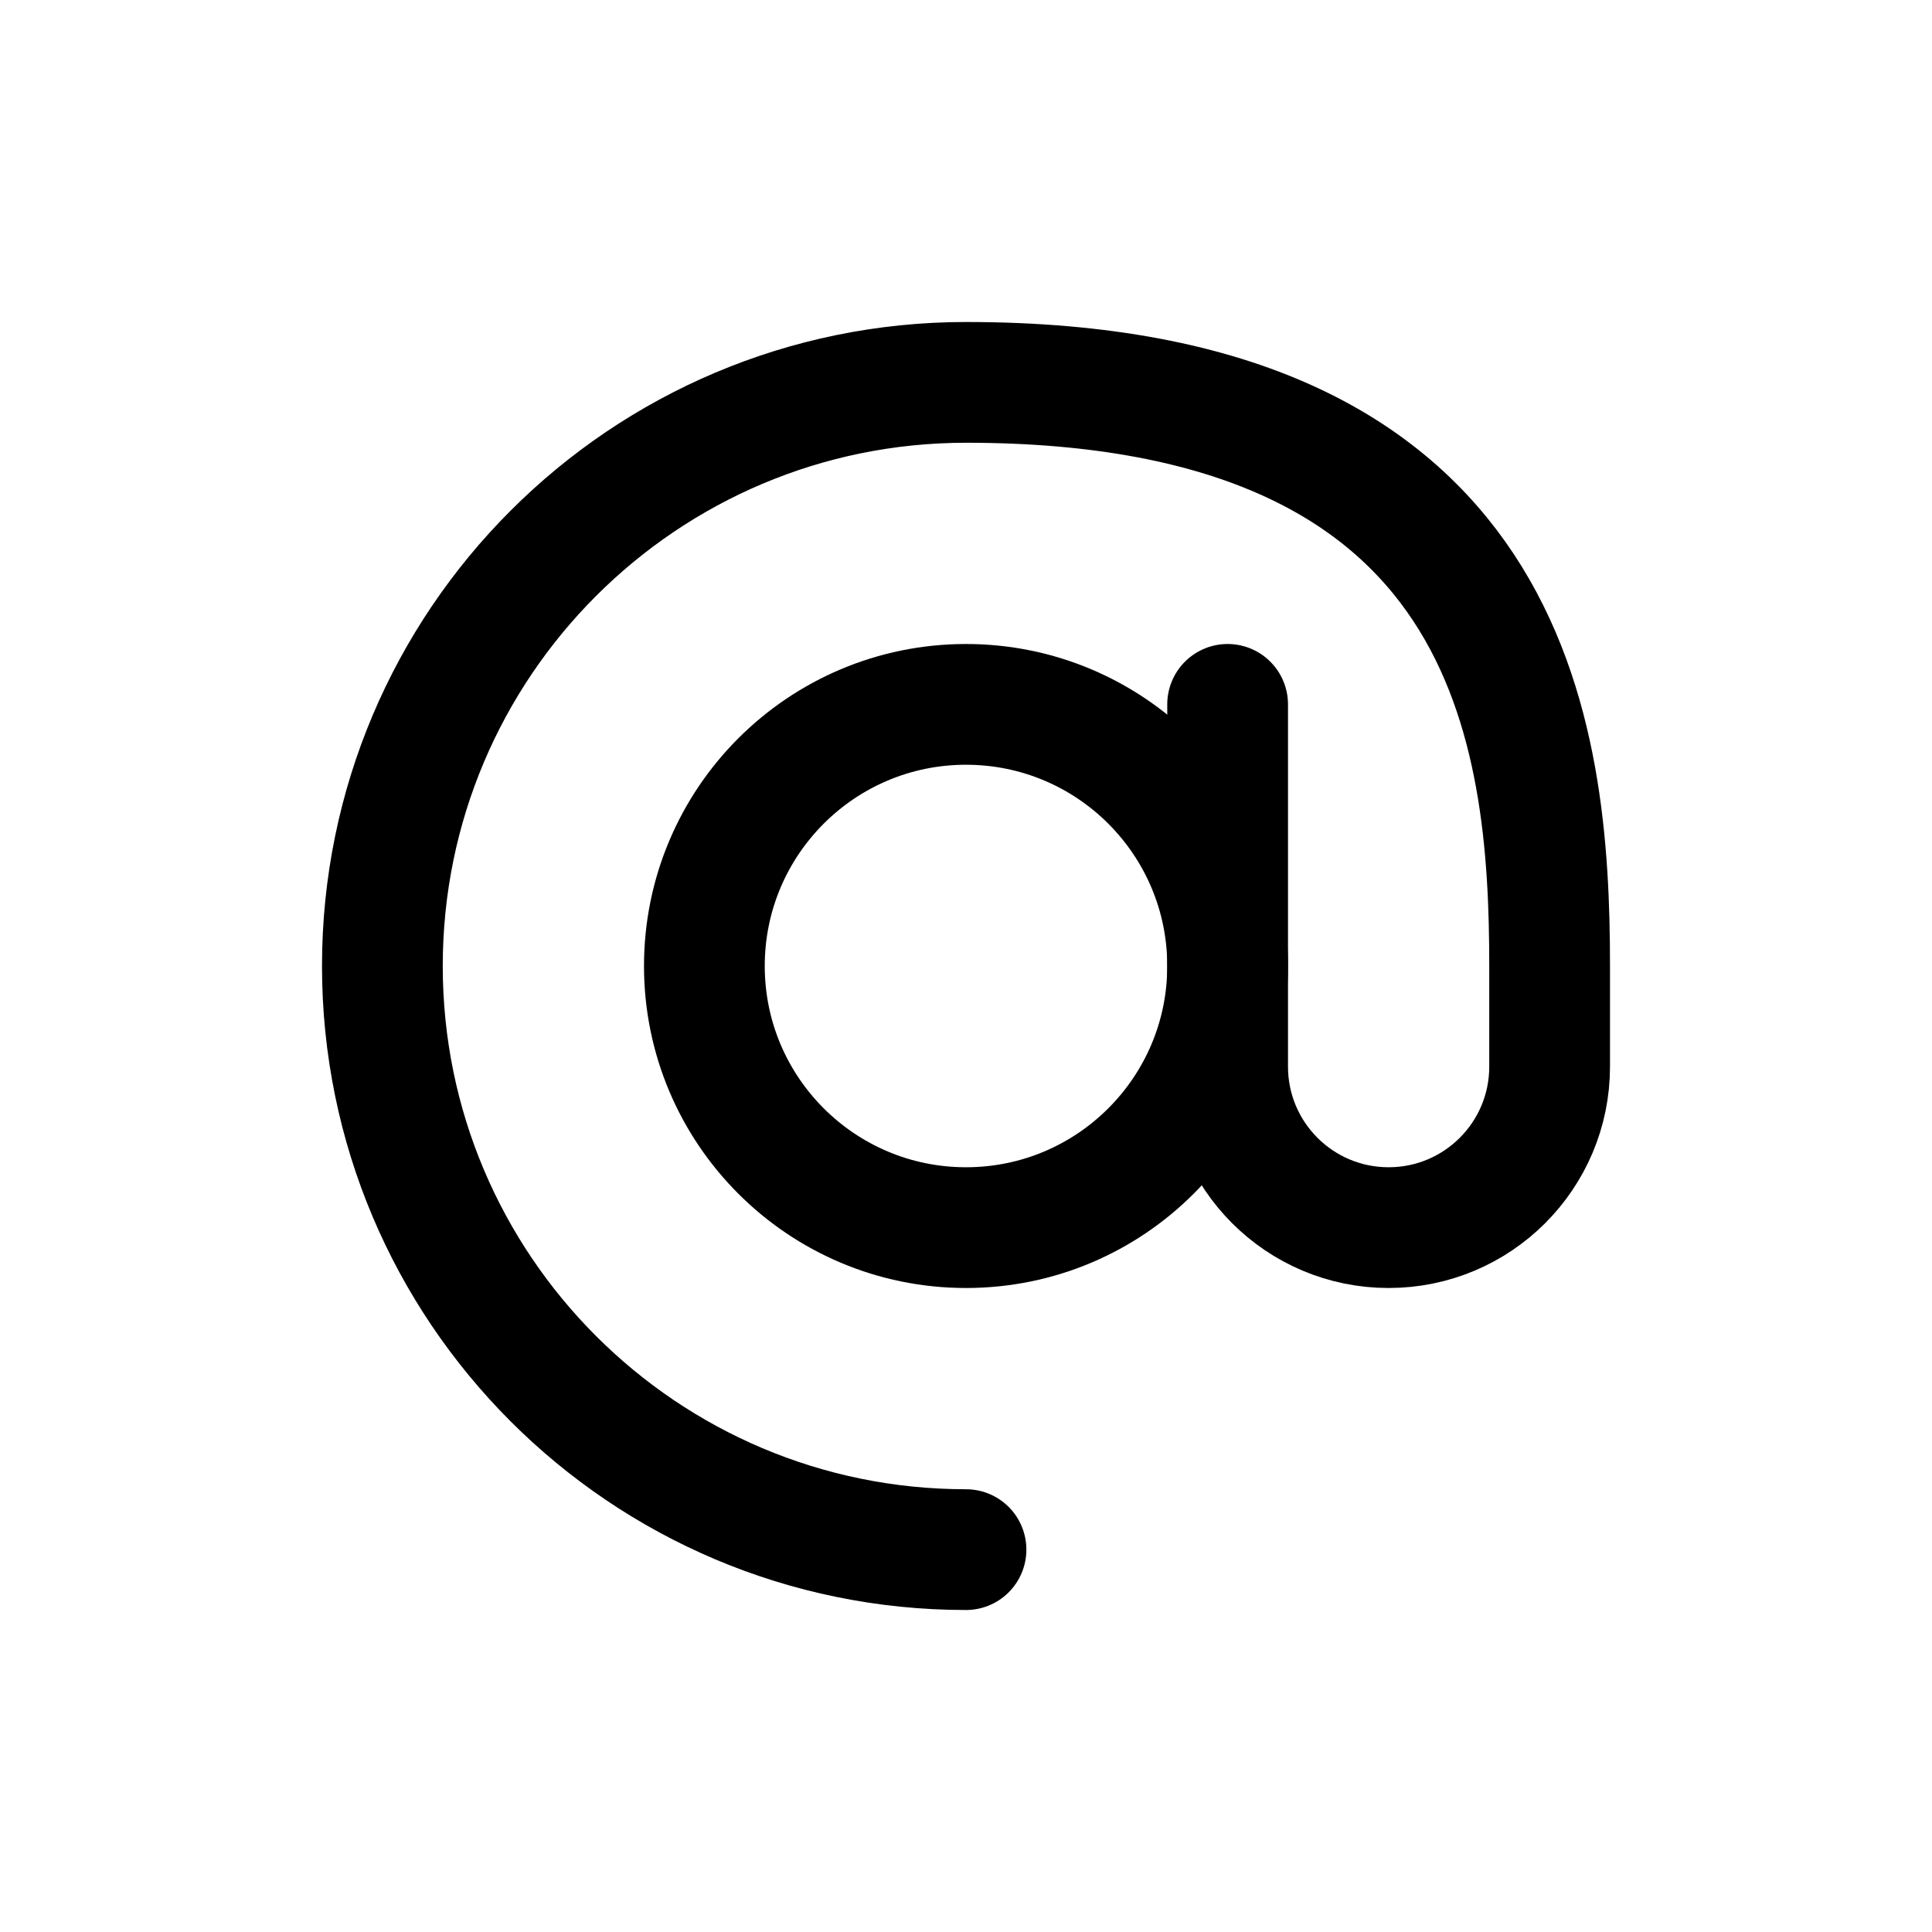 <svg xmlns="http://www.w3.org/2000/svg" width="24" height="24" viewBox="0 0 24 24" fill="none" class="h-6 w-6 self-center"><path d="M12 15.25C13.795 15.25 15.25 13.795 15.25 12C15.25 10.205 13.795 8.75 12 8.75C10.205 8.75 8.75 10.205 8.75 12C8.75 13.795 10.205 15.25 12 15.25Z" stroke="currentColor" stroke-width="1.5" stroke-linecap="round" stroke-linejoin="round"></path><path d="M12 19.25C7.996 19.25 4.75 16.004 4.75 12C4.75 7.996 7.996 4.75 12 4.75C18.812 4.75 19.25 9.125 19.25 12V13.25C19.25 14.355 18.355 15.25 17.25 15.25C16.145 15.25 15.25 14.355 15.25 13.25V8.75" stroke="currentColor" stroke-width="1.5" stroke-linecap="round" stroke-linejoin="round"></path></svg>